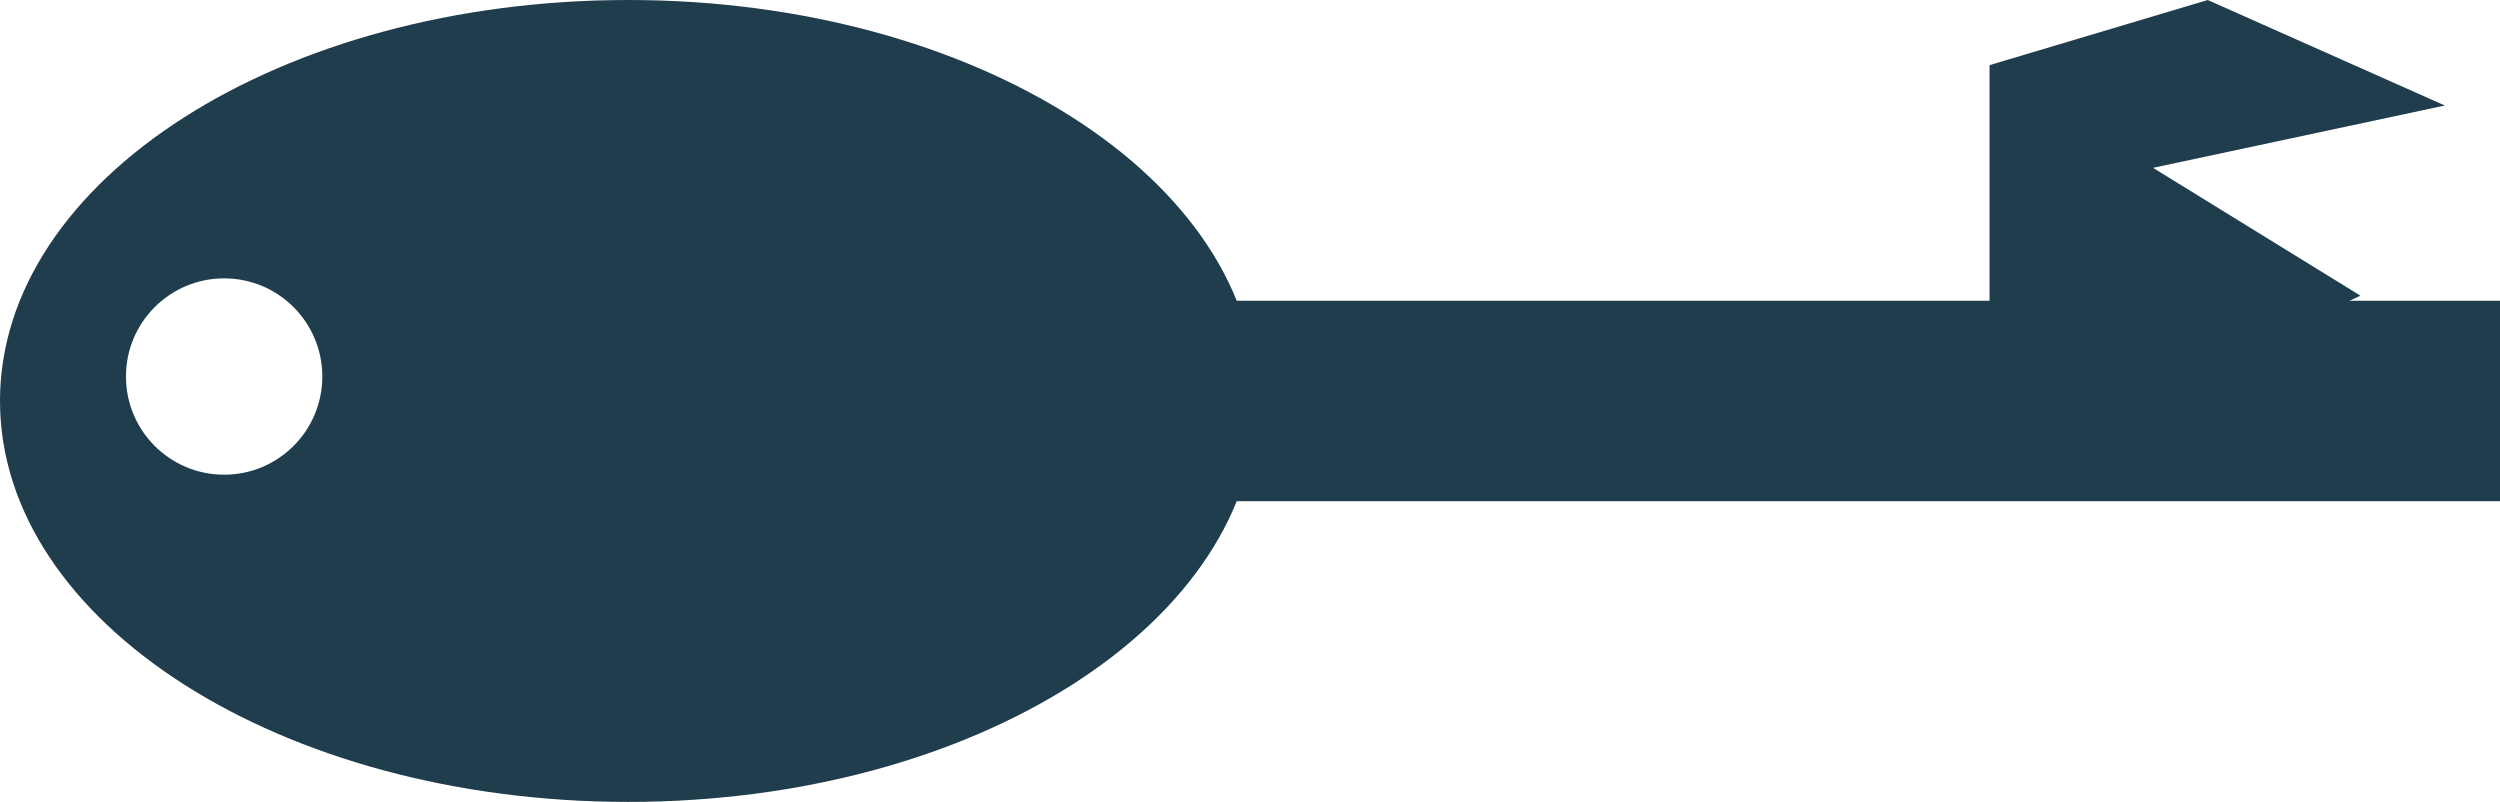 <svg version="1.1" xmlns="http://www.w3.org/2000/svg" xmlns:xlink="http://www.w3.org/1999/xlink" width="63.667" height="20.422" viewBox="0,0,63.667,20.422"><g transform="translate(-304.24,-248.411)"><g fill="#1f3d4d" stroke-width="0" stroke-miterlimit="10"><path d="M304.24,258.622c0,-5.639 7.163,-10.211 16,-10.211c8.837,0 16,4.572 16,10.211c0,5.639 -7.163,10.211 -16,10.211c-8.837,0 -16,-4.572 -16,-10.211zM309.948,260.5c1.381,0 2.5,-1.119 2.5,-2.5c0,-1.381 -1.119,-2.5 -2.5,-2.5c-1.381,0 -2.5,1.119 -2.5,2.5c0,1.381 1.119,2.5 2.5,2.5z" stroke="#424242"/><path d="M327.24,261.175v-5.105h40.667v5.105z" stroke="#424242"/><path d="M354.907,257.727v-7.657l5.556,-1.659l6.039,2.687l-7.431,1.587l5.281,3.256l-3.778,1.787z" stroke="none"/></g></g></svg>